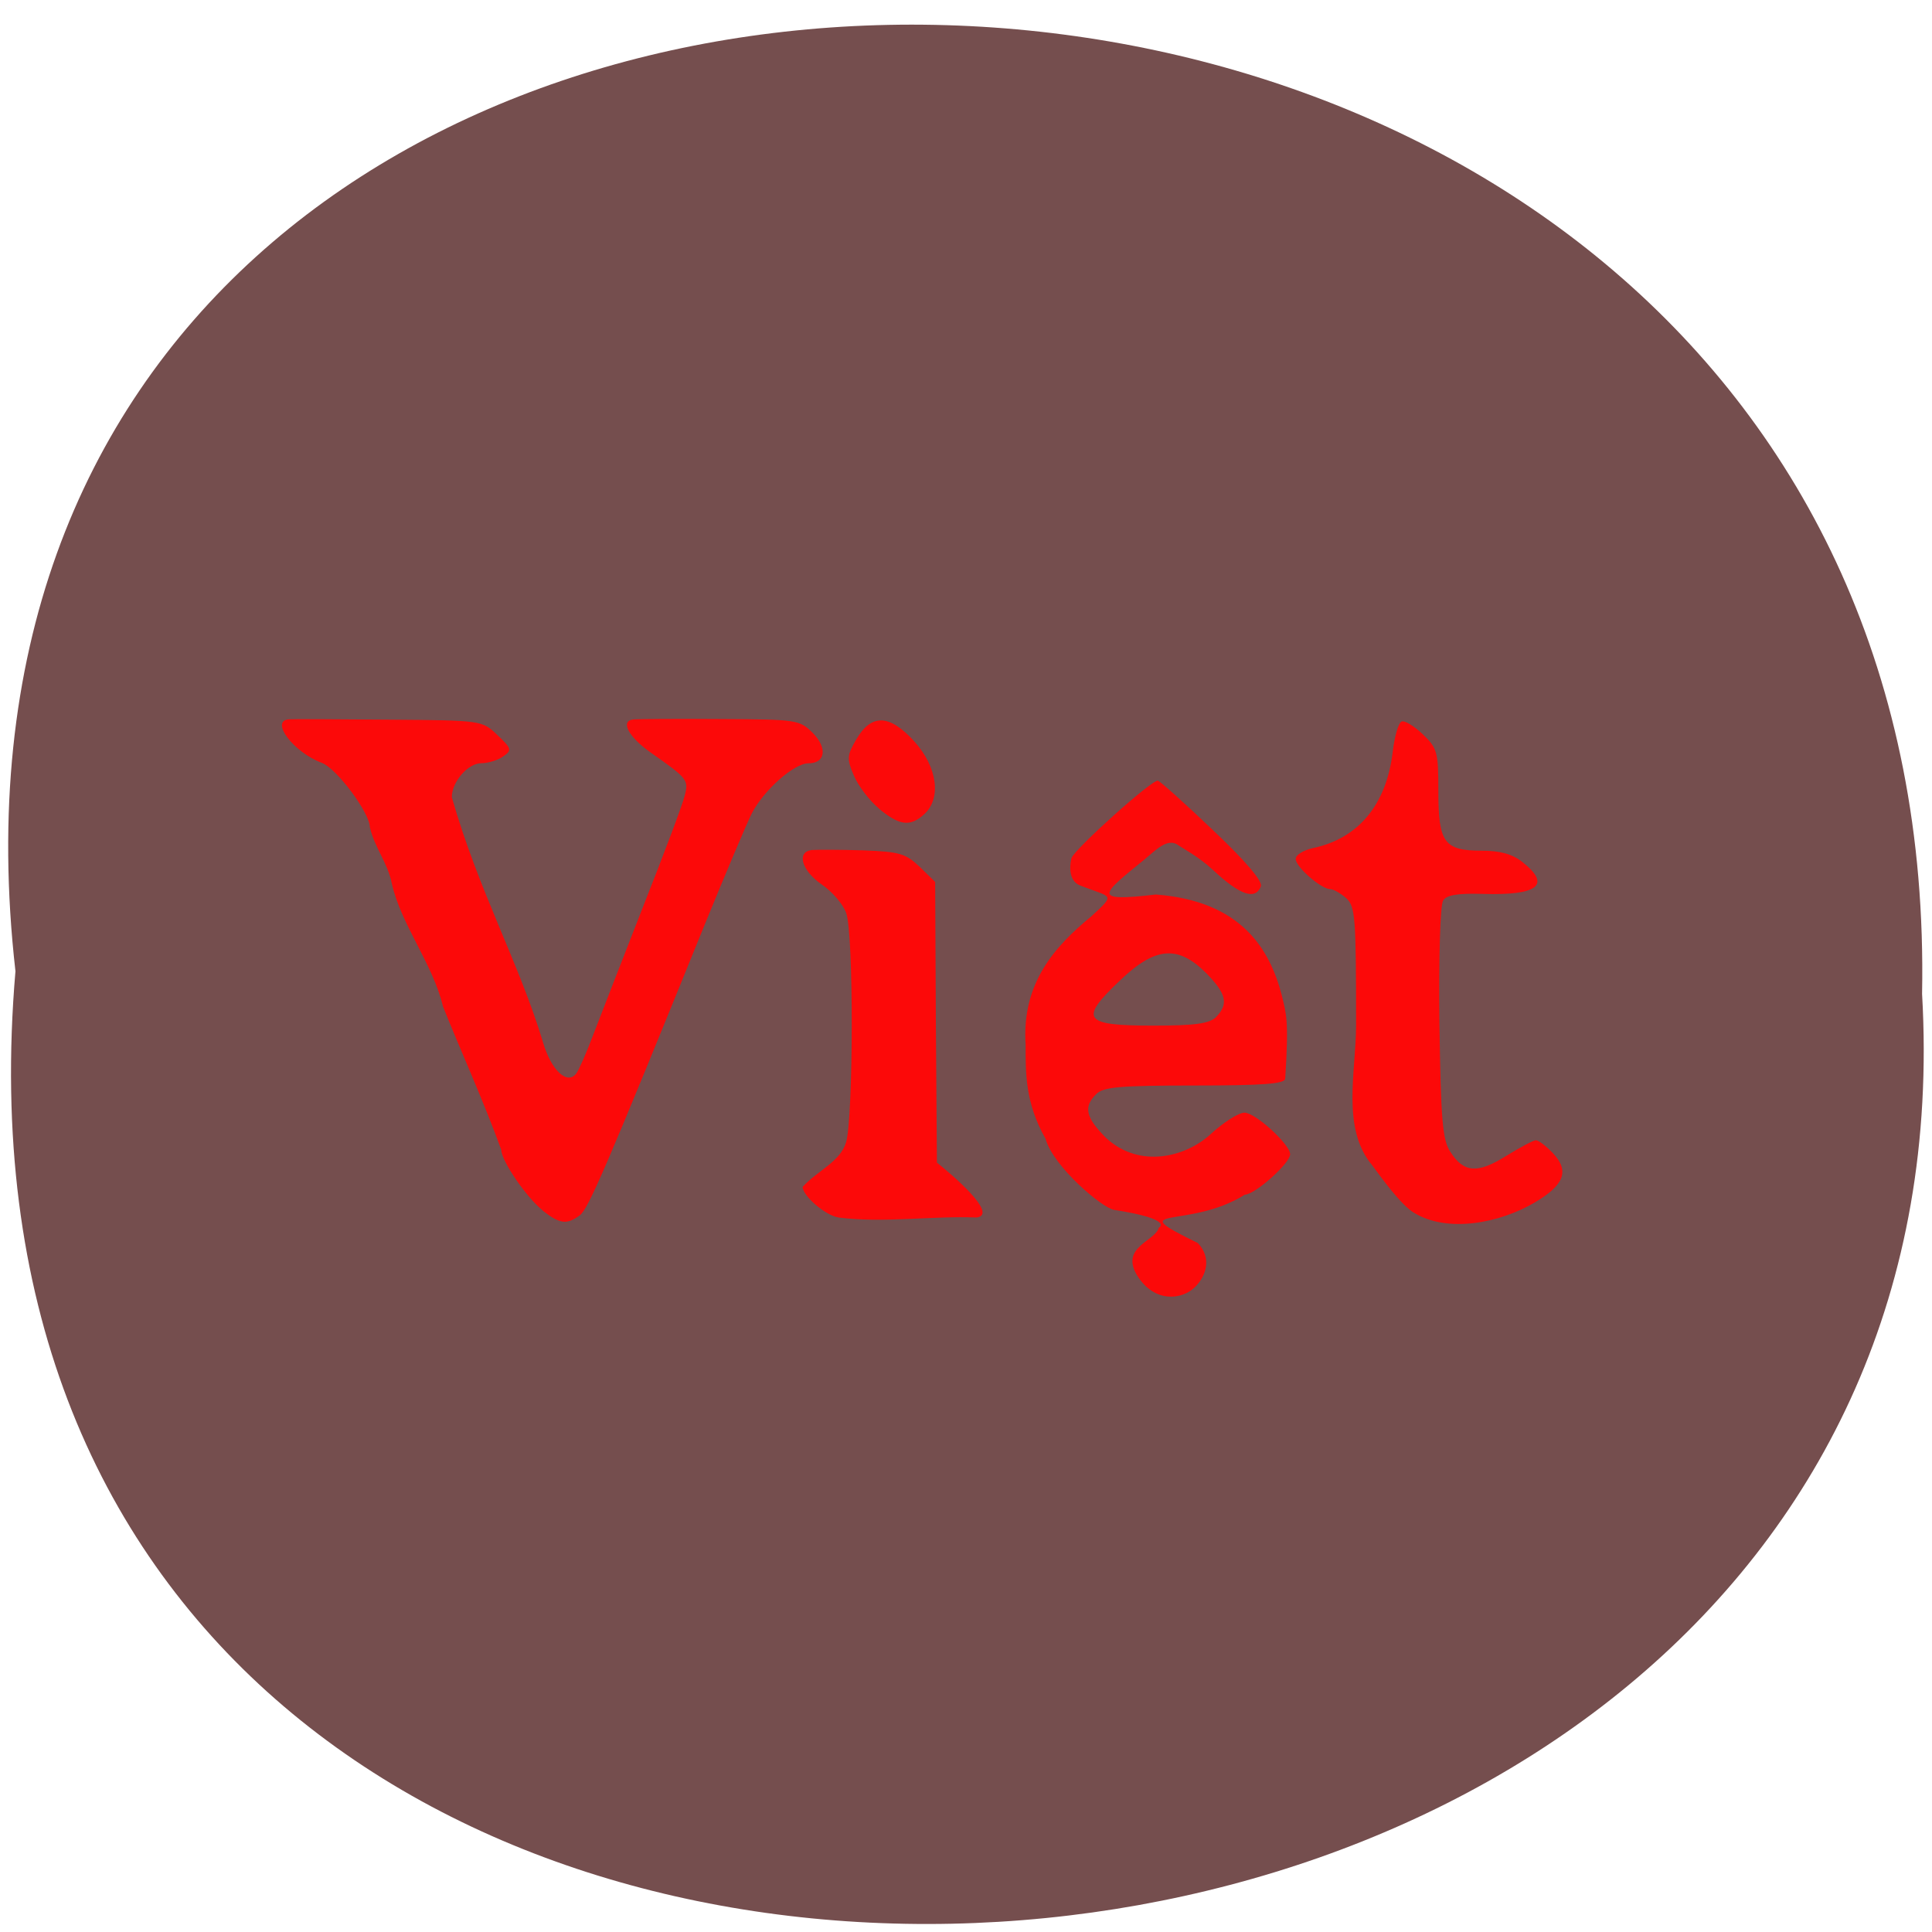 <svg xmlns="http://www.w3.org/2000/svg" viewBox="0 0 22 22"><path d="m 0.176 11.06 c -1.652 -14.516 21.992 -14.313 21.711 0.258 c 0.781 13.547 -23 14.773 -21.711 -0.258" fill="#592a2a" fill-opacity="0.831"/><path d="m 12.953 14.531 c -0.207 -0.332 0.203 -0.395 0.242 -0.551 c 0 0 0.188 -0.094 -0.508 -0.203 c -0.137 -0.02 -0.695 -0.496 -0.781 -0.809 c -0.234 -0.414 -0.227 -0.75 -0.227 -1.07 c -0.047 -0.707 0.336 -1.125 0.75 -1.465 c 0.277 -0.258 0.238 -0.207 -0.125 -0.348 c -0.16 -0.059 -0.113 -0.281 -0.102 -0.316 c 0.047 -0.113 0.926 -0.902 0.984 -0.879 c 0.031 0.012 0.316 0.266 0.629 0.566 c 0.375 0.355 0.563 0.578 0.543 0.637 c -0.063 0.16 -0.238 0.102 -0.547 -0.188 c -0.164 -0.152 -0.352 -0.25 -0.395 -0.281 c -0.121 -0.09 -0.262 0.063 -0.375 0.156 c -0.504 0.41 -0.621 0.492 0.121 0.406 c 0.973 0.074 1.297 0.621 1.434 1.148 c 0.051 0.215 0.082 0.273 0.039 0.949 c -0.004 0.059 -0.254 0.078 -1.031 0.078 c -0.848 0 -1.043 0.016 -1.121 0.098 c -0.148 0.145 -0.121 0.266 0.113 0.5 c 0.387 0.355 0.91 0.211 1.184 -0.039 c 0.148 -0.137 0.324 -0.25 0.391 -0.25 c 0.125 0 0.52 0.363 0.52 0.473 c 0 0.105 -0.402 0.461 -0.516 0.461 c -0.637 0.402 -1.426 0.113 -0.535 0.551 c 0.16 0.168 0.098 0.371 -0.031 0.5 c -0.148 0.148 -0.461 0.184 -0.656 -0.125 m 0.895 -2.949 c 0.145 -0.148 0.117 -0.266 -0.113 -0.5 c -0.324 -0.324 -0.582 -0.301 -0.988 0.09 c -0.461 0.438 -0.41 0.508 0.383 0.508 c 0.48 0 0.641 -0.023 0.719 -0.098 m -7.668 2.203 c -0.184 -0.145 -0.473 -0.566 -0.473 -0.691 c -0.207 -0.57 -0.473 -1.152 -0.664 -1.633 c -0.113 -0.48 -0.477 -0.93 -0.582 -1.398 c -0.047 -0.238 -0.195 -0.406 -0.25 -0.641 c 0 -0.164 -0.379 -0.672 -0.547 -0.734 c -0.324 -0.121 -0.594 -0.48 -0.375 -0.496 c 0.043 -0.004 0.555 0 1.141 0.004 c 1.055 0.008 1.059 0.008 1.234 0.176 c 0.16 0.152 0.168 0.172 0.066 0.242 c -0.059 0.043 -0.172 0.078 -0.25 0.078 c -0.152 0 -0.336 0.211 -0.336 0.387 c 0.301 1.059 0.77 1.895 1.039 2.793 c 0.094 0.32 0.277 0.488 0.379 0.352 c 0.031 -0.043 0.113 -0.23 0.184 -0.418 c 0.074 -0.191 0.328 -0.848 0.57 -1.465 c 0.242 -0.613 0.461 -1.191 0.48 -1.281 c 0.047 -0.18 0.031 -0.195 -0.391 -0.492 c -0.254 -0.18 -0.348 -0.363 -0.188 -0.375 c 0.043 -0.004 0.484 -0.008 0.98 -0.004 c 0.871 0.004 0.906 0.008 1.055 0.156 c 0.172 0.172 0.148 0.348 -0.047 0.348 c -0.164 0 -0.508 0.305 -0.645 0.57 c -0.059 0.117 -0.293 0.672 -0.523 1.234 c -1.148 2.832 -1.34 3.273 -1.437 3.344 c -0.148 0.109 -0.227 0.098 -0.422 -0.055 m 3.367 0.078 c -0.148 -0.023 -0.406 -0.246 -0.406 -0.348 c 0.172 -0.188 0.43 -0.285 0.496 -0.512 c 0.082 -0.305 0.086 -2.367 0 -2.605 c -0.035 -0.102 -0.16 -0.246 -0.281 -0.328 c -0.23 -0.16 -0.289 -0.375 -0.105 -0.391 c 0.059 -0.004 0.32 -0.004 0.578 0.004 c 0.414 0.016 0.484 0.035 0.645 0.188 l 0.176 0.172 l 0.008 1.598 l 0.012 1.598 c 0.148 0.117 0.711 0.59 0.453 0.625 c -0.52 -0.02 -1.059 0.066 -1.574 0 m 6.551 -0.055 c -0.148 -0.09 -0.375 -0.406 -0.473 -0.539 c -0.355 -0.422 -0.184 -1.07 -0.184 -1.594 c 0 -1.227 -0.008 -1.355 -0.113 -1.449 c -0.063 -0.055 -0.145 -0.102 -0.18 -0.102 c -0.105 0 -0.395 -0.254 -0.395 -0.344 c 0 -0.047 0.094 -0.102 0.203 -0.125 c 0.512 -0.109 0.832 -0.496 0.902 -1.094 c 0.02 -0.168 0.063 -0.324 0.098 -0.344 c 0.031 -0.02 0.137 0.043 0.238 0.137 c 0.172 0.164 0.184 0.203 0.184 0.656 c 0 0.586 0.066 0.676 0.496 0.676 c 0.207 0 0.348 0.039 0.461 0.129 c 0.332 0.262 0.18 0.383 -0.457 0.363 c -0.273 -0.008 -0.406 0.012 -0.445 0.074 c -0.035 0.051 -0.051 0.656 -0.043 1.395 c 0.016 1.105 0.035 1.336 0.125 1.469 c 0.152 0.238 0.309 0.25 0.633 0.047 c 0.16 -0.098 0.313 -0.18 0.34 -0.18 c 0.031 0 0.117 0.066 0.195 0.148 c 0.191 0.203 0.129 0.363 -0.211 0.563 c -0.391 0.23 -0.988 0.352 -1.375 0.113 m -6.09 -4.602 c -0.109 -0.09 -0.238 -0.262 -0.285 -0.375 c -0.082 -0.191 -0.078 -0.23 0.027 -0.41 c 0.172 -0.297 0.379 -0.289 0.66 0.02 c 0.266 0.293 0.313 0.652 0.113 0.832 c -0.16 0.145 -0.281 0.129 -0.516 -0.066" fill="#fc0909"/></svg>